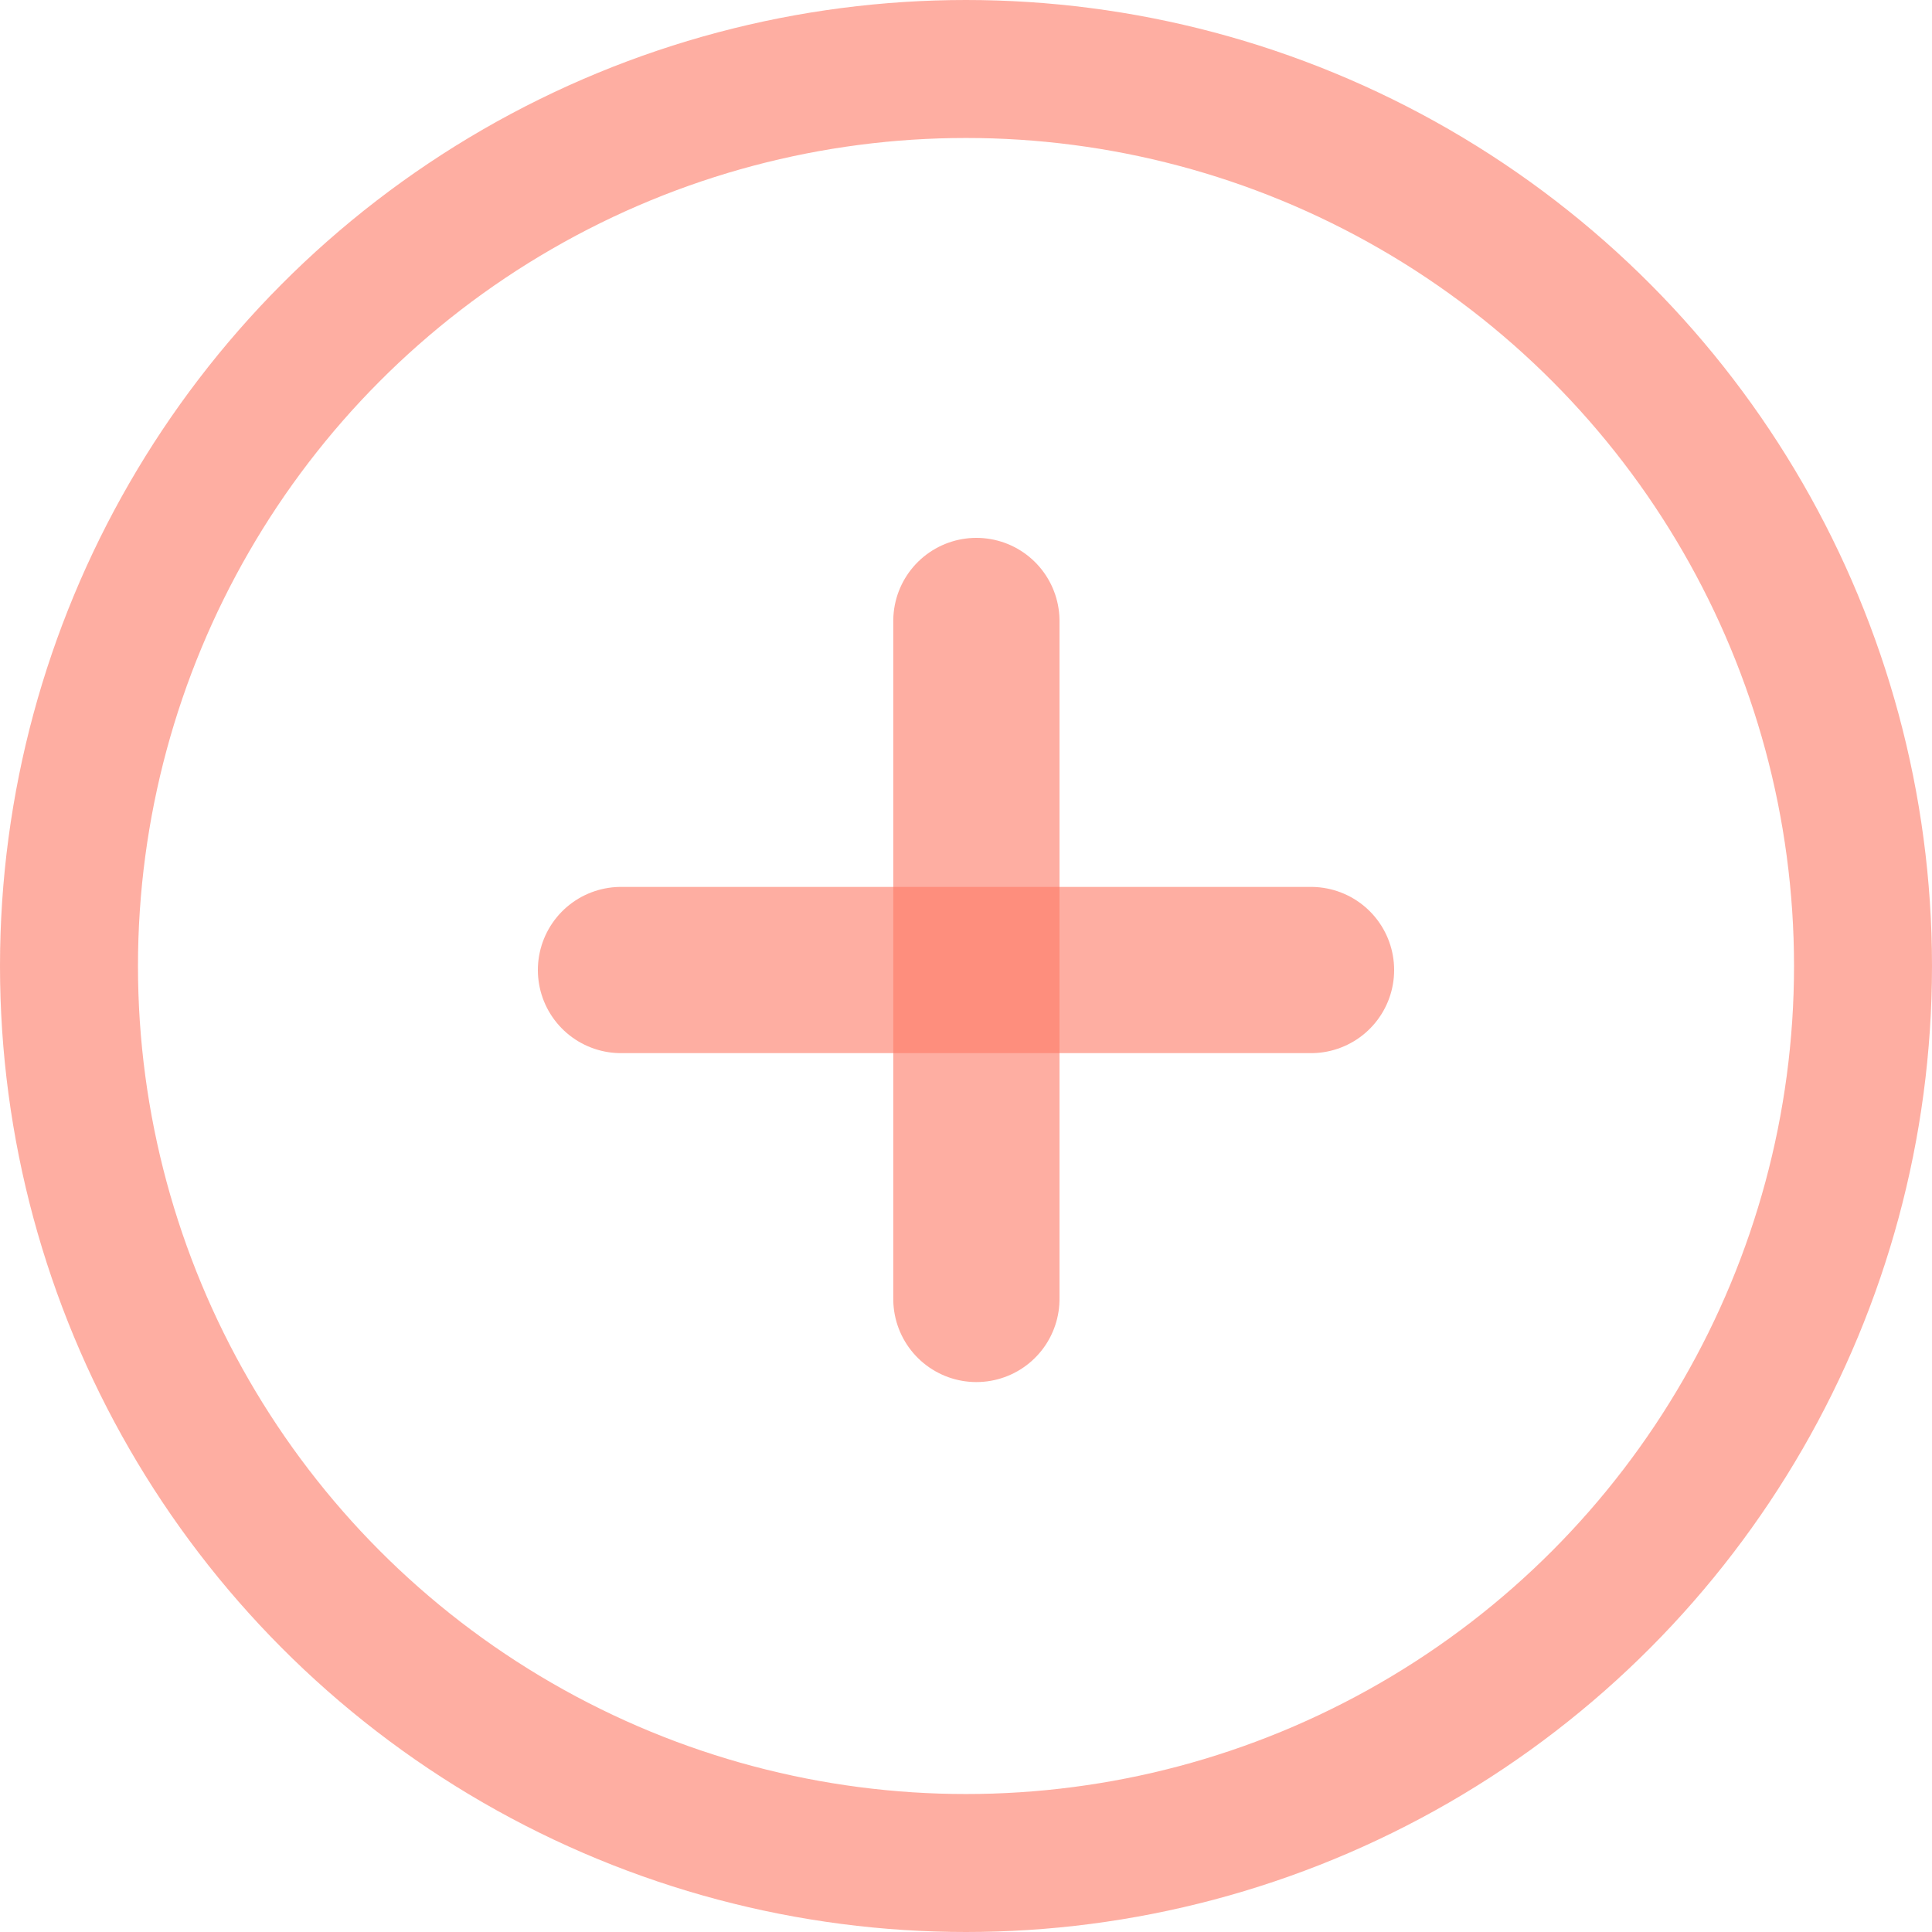 <?xml version="1.0" encoding="UTF-8"?>
<svg width="24px" height="24px" viewBox="0 0 24 24" version="1.1" xmlns="http://www.w3.org/2000/svg" xmlns:xlink="http://www.w3.org/1999/xlink">
    <!-- Generator: Sketch 56.3 (81716) - https://sketch.com -->
    <title>添加 icon</title>
    <desc>Created with Sketch.</desc>
    <g id="专业老师端" stroke="none" stroke-width="1" fill="none" fill-rule="evenodd" stroke-opacity="0.6">
        <g id="3-我的群组-群设置-点击搜索-群名2排" transform="translate(-1161, -706)" stroke="#FE7865">
            <g id="编组-6" transform="translate(1090, 60)">
                <g id="底部操作" transform="translate(0, 636)">
                    <g id="编组-5" transform="translate(70.5, 10)">
                        <g id="添加-icon" transform="translate(0.5, 0)">
                            <circle id="椭圆形" stroke-width="1.714" cx="12" cy="12" r="11.143"></circle>
                            <path d="M7.714,12.05 L16.286,12.05" id="路径-6" stroke-width="2.065" stroke-linecap="round"></path>
                            <path d="M7.918,11.925 L16.34,11.925" id="路径-6" stroke-width="2.065" stroke-linecap="round" transform="translate(12.129, 11.925) rotate(90) translate(-12.129, -11.925) "></path>
                        </g>
                    </g>
                </g>
            </g>
        </g>
    </g>
</svg>